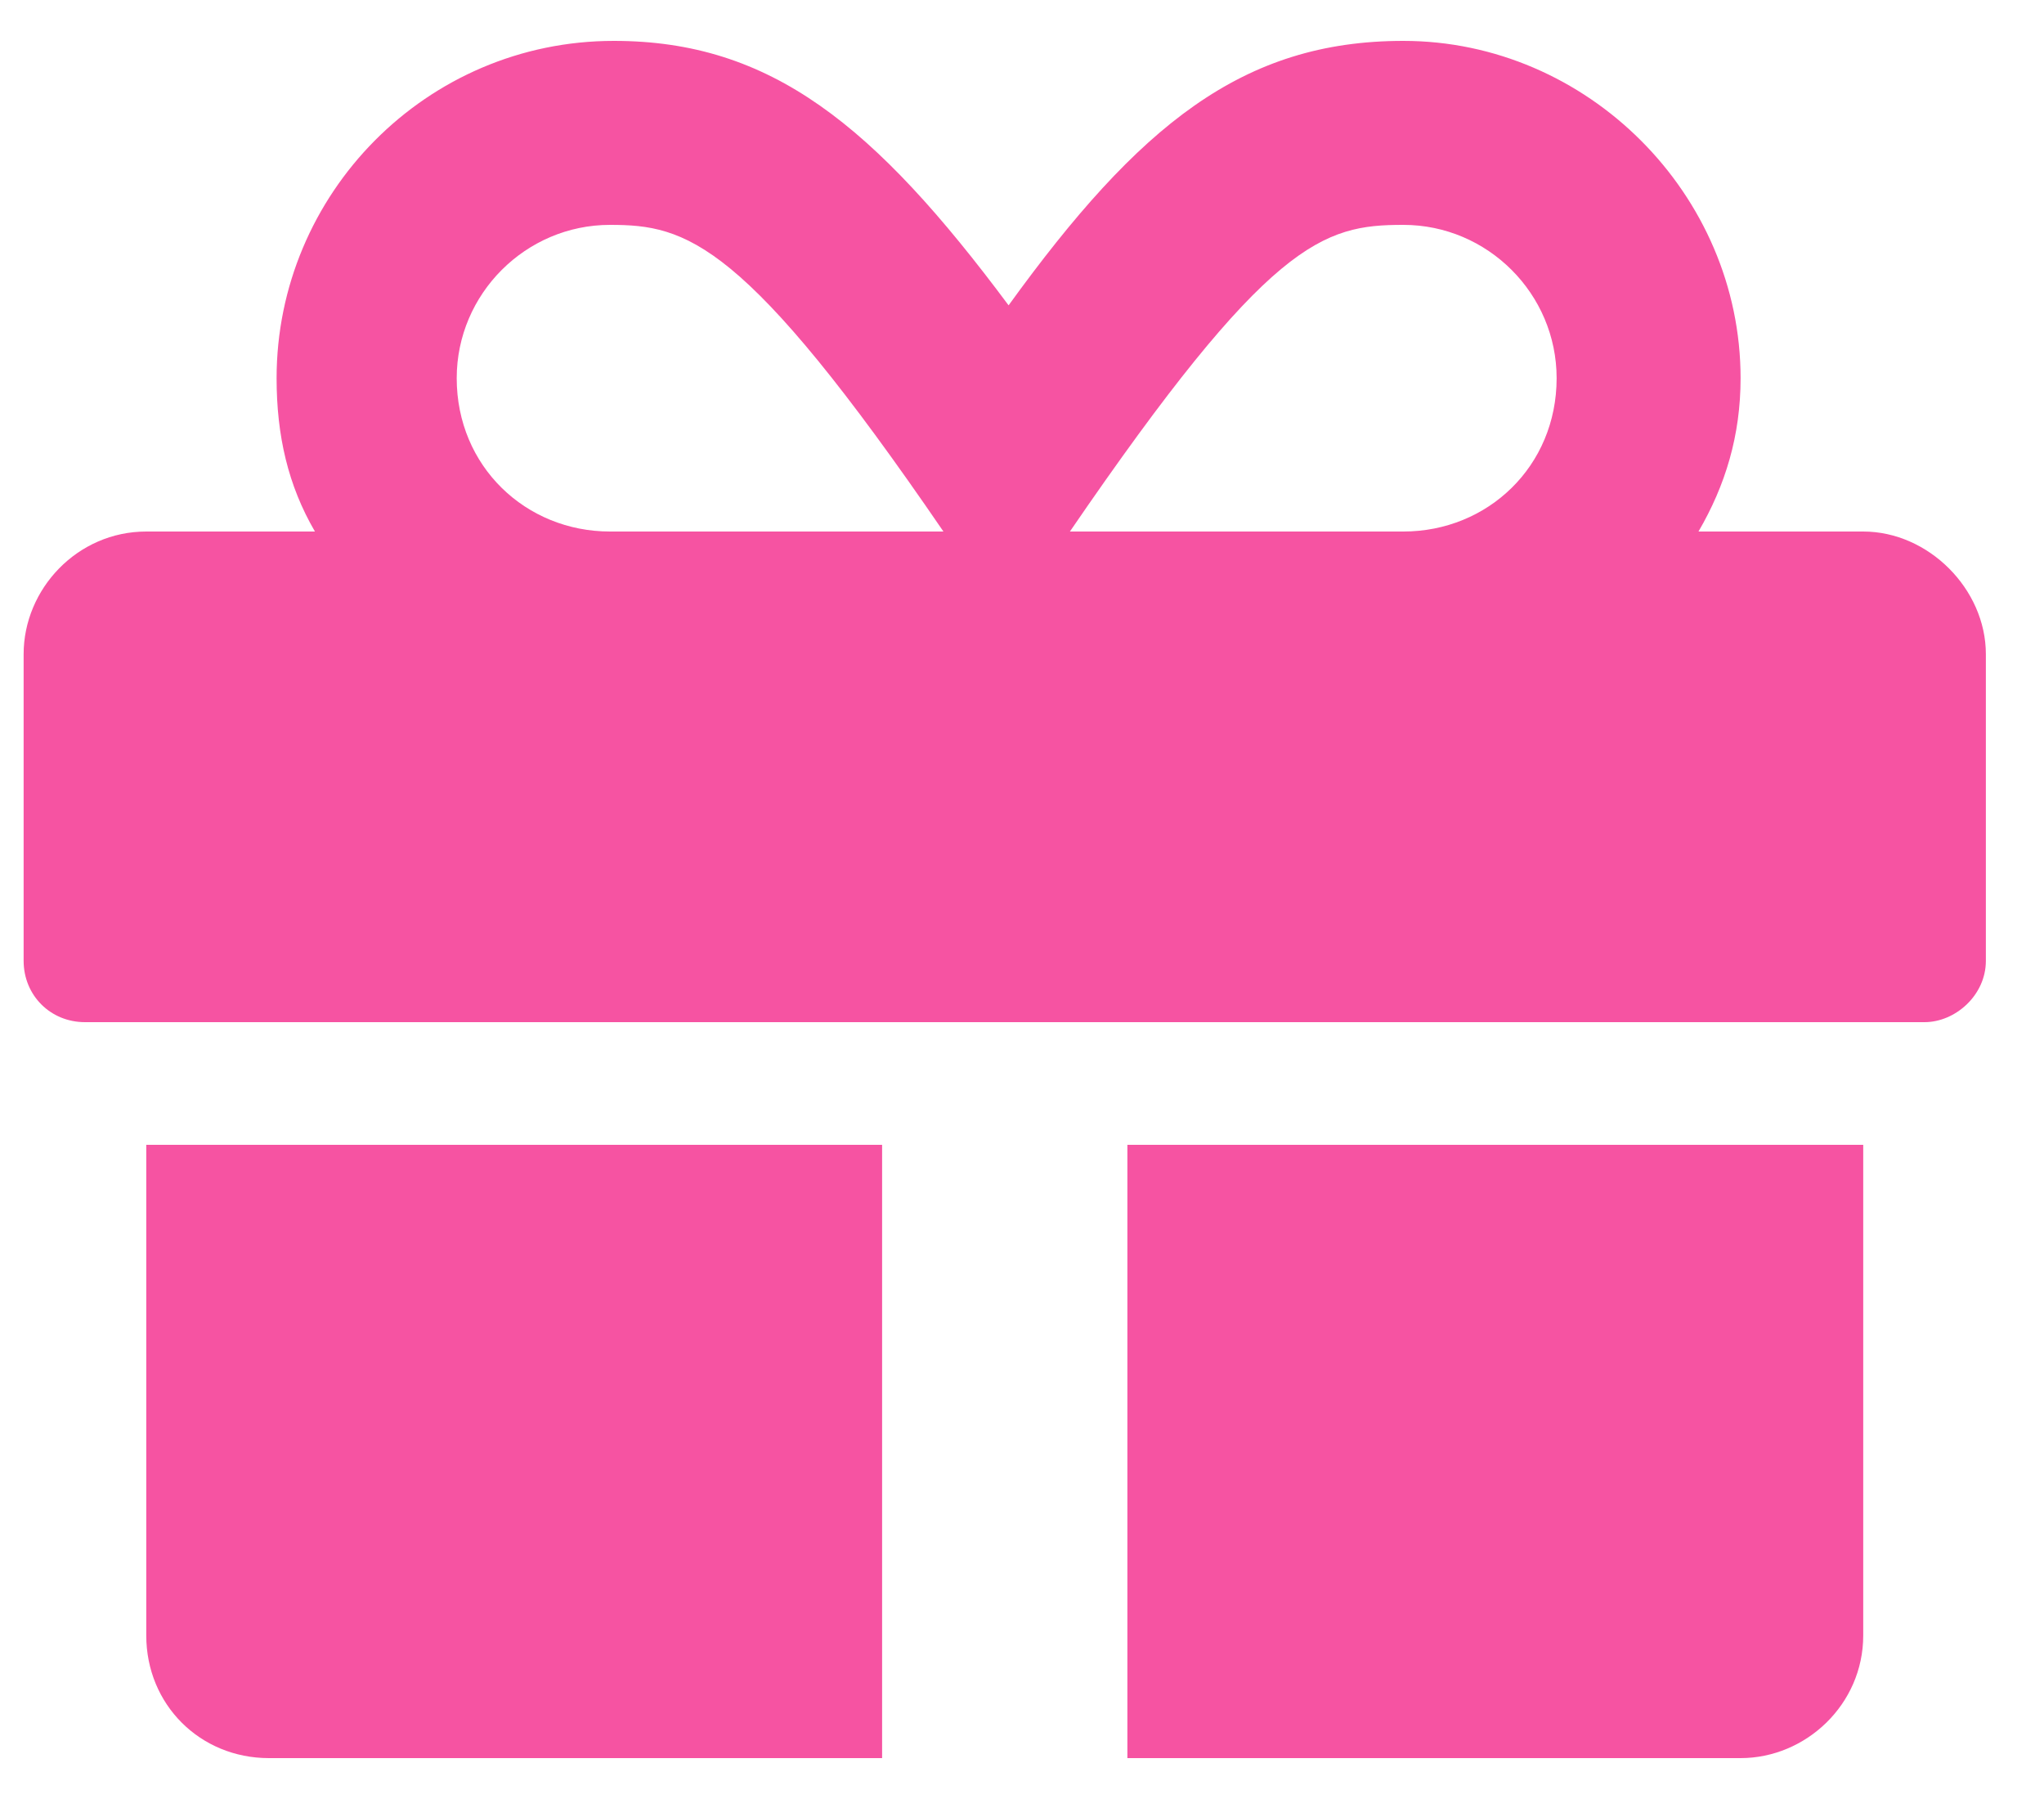 <svg width="25" height="22" viewBox="0 0 25 22" fill="none" xmlns="http://www.w3.org/2000/svg">
<path d="M1.789 20C1.789 20.844 2.446 21.5 3.289 21.5H10.789V14H1.789V20ZM13.789 21.5H21.289C22.086 21.5 22.789 20.844 22.789 20V14H13.789V21.5ZM22.789 6.5H20.774C21.102 5.938 21.289 5.328 21.289 4.625C21.289 2.375 19.414 0.5 17.164 0.5C15.196 0.5 13.93 1.531 12.336 3.734C10.696 1.531 9.43 0.5 7.508 0.5C5.211 0.5 3.383 2.375 3.383 4.625C3.383 5.328 3.524 5.938 3.852 6.5H1.789C0.946 6.5 0.289 7.203 0.289 8V11.75C0.289 12.172 0.617 12.5 1.039 12.5H23.539C23.914 12.5 24.289 12.172 24.289 11.75V8C24.289 7.203 23.586 6.5 22.789 6.5ZM7.461 6.5C6.43 6.5 5.586 5.703 5.586 4.625C5.586 3.594 6.43 2.75 7.461 2.75C8.399 2.75 9.102 2.938 11.539 6.5H7.461ZM17.164 6.5H13.086C15.524 2.938 16.18 2.75 17.164 2.75C18.196 2.75 19.039 3.594 19.039 4.625C19.039 5.703 18.196 6.5 17.164 6.5Z" fill="#F653A2"/>
</svg>
